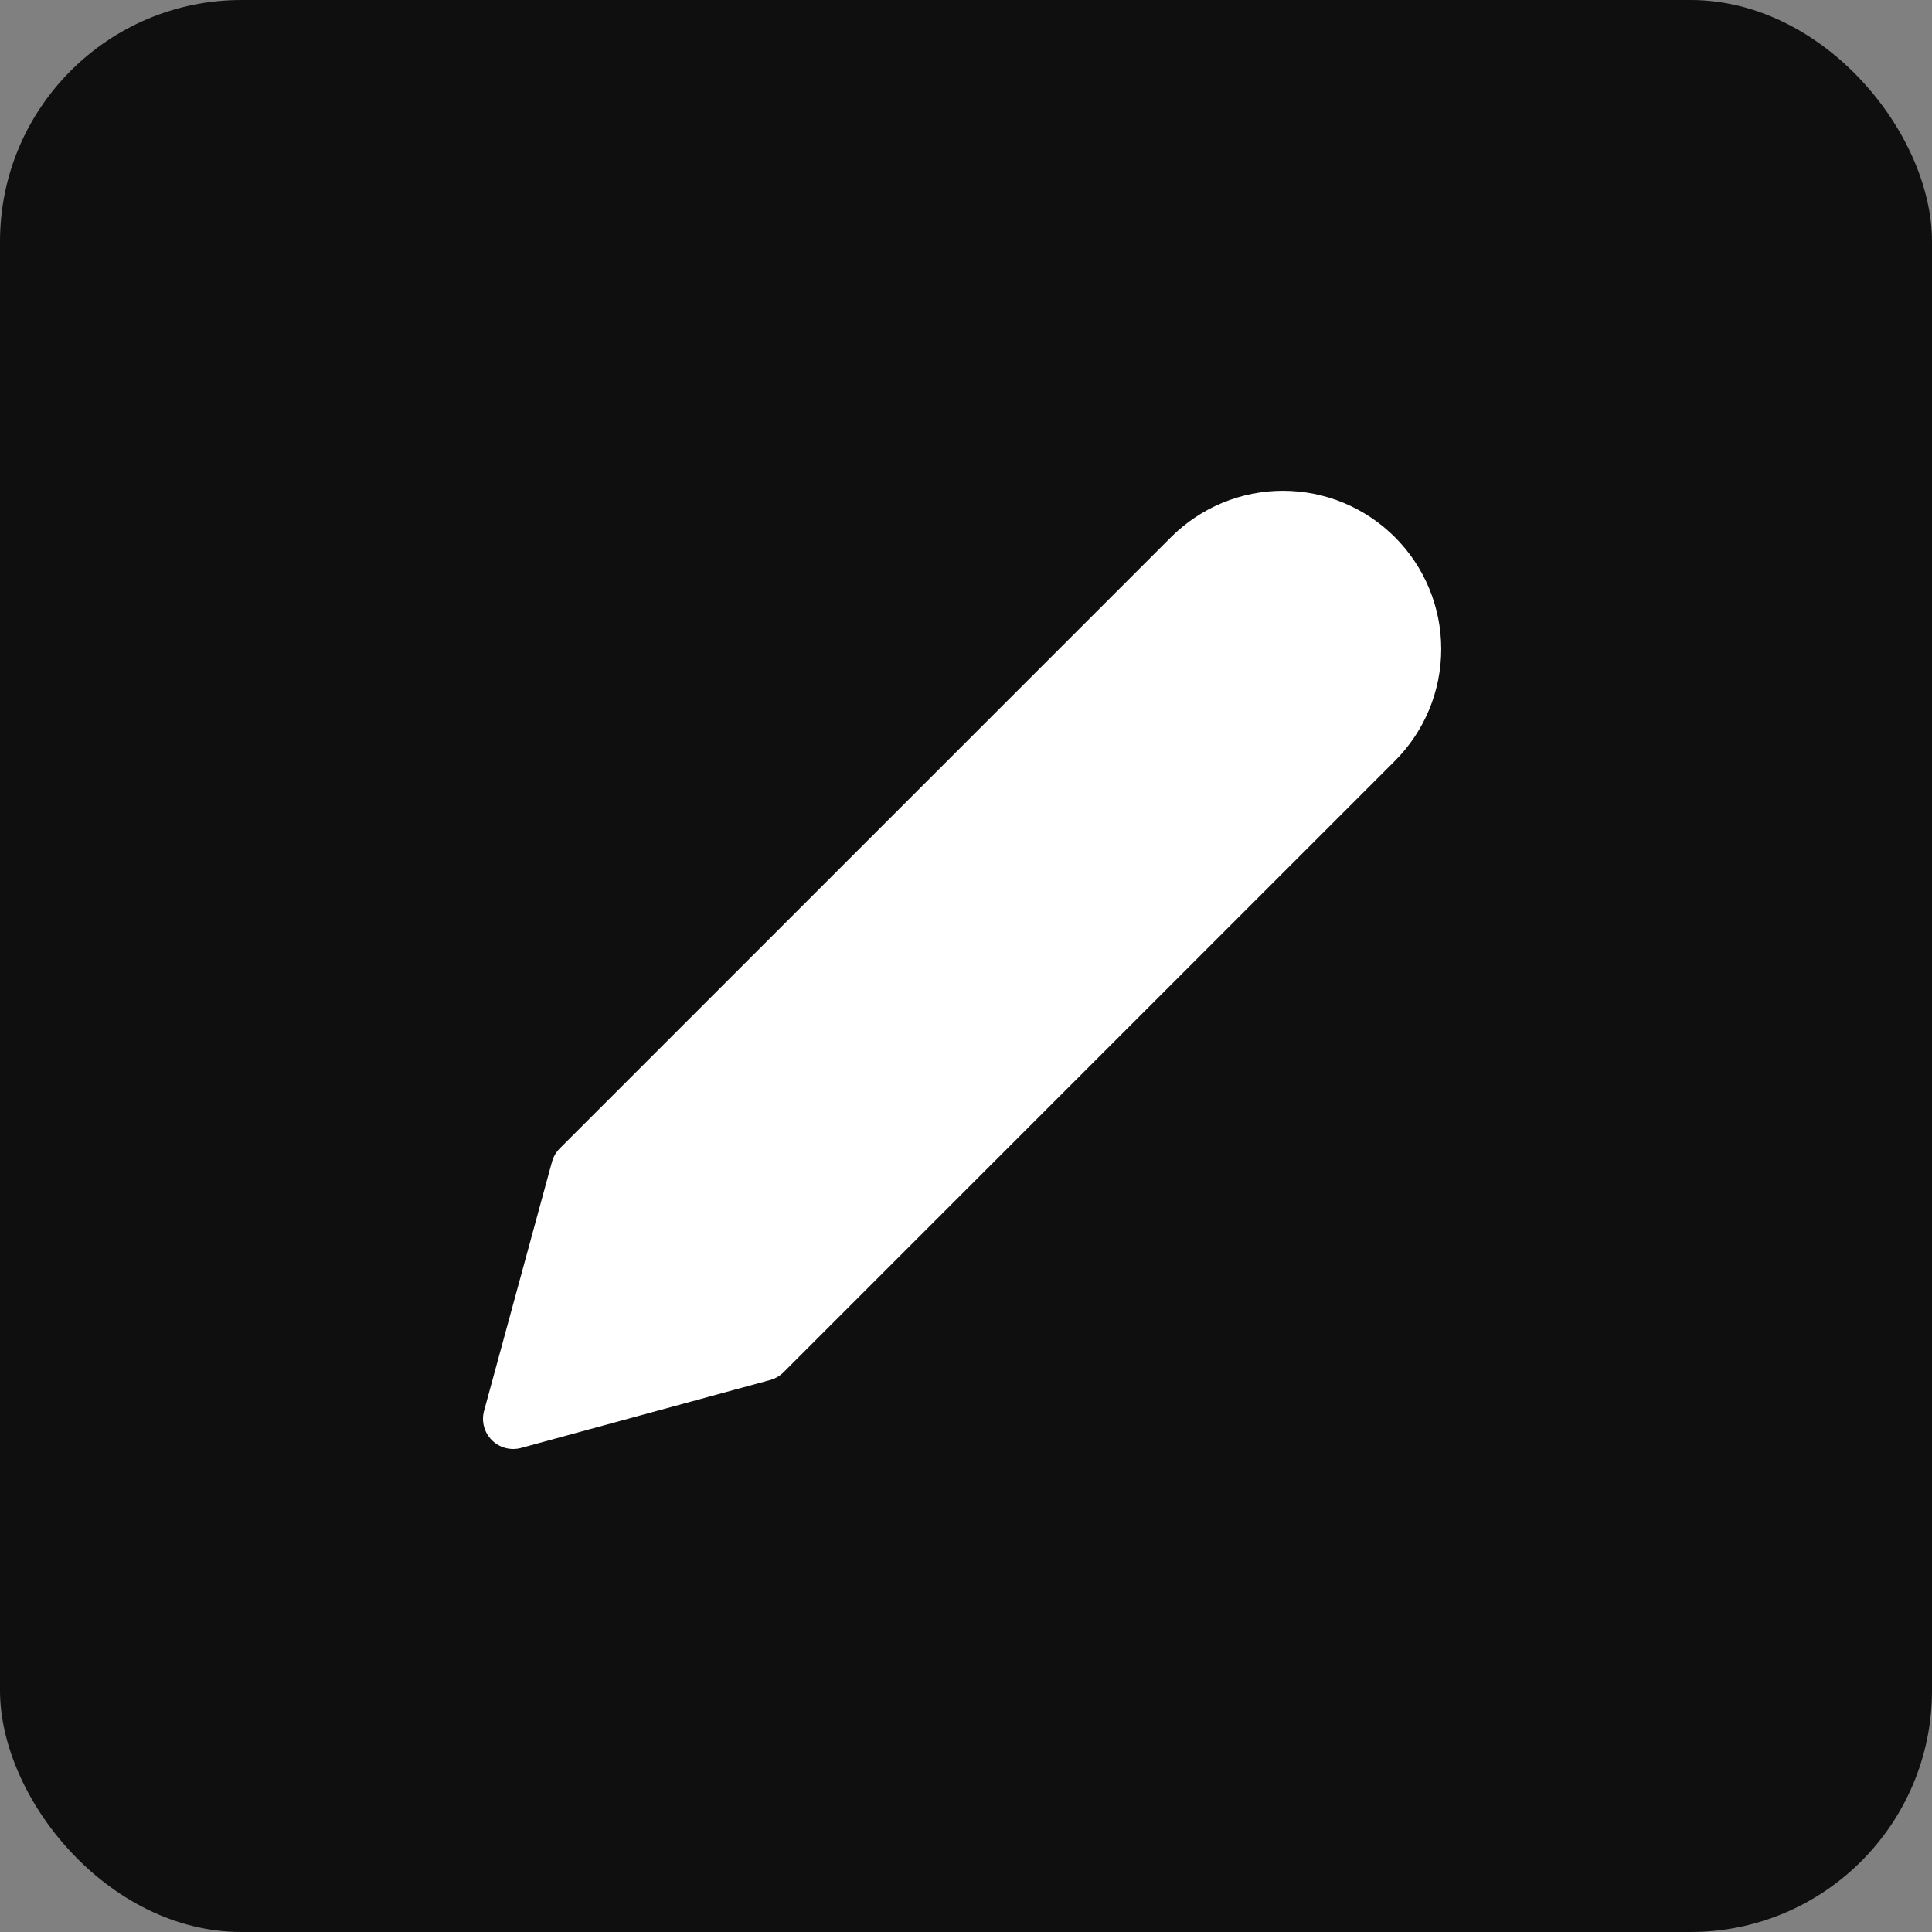<svg width="64" height="64" viewBox="0 0 64 64" fill="none" xmlns="http://www.w3.org/2000/svg">
<rect x="0" y="0" width="64" height="64" fill="#808080" stroke="none"/>
<rect width="64" height="64" rx="8" fill="#0F0F0F"/>
<path d="M39.5 18.5C39.894 18.106 40.362 17.794 40.876 17.58C41.391 17.367 41.943 17.257 42.5 17.257C43.057 17.257 43.609 17.367 44.124 17.58C44.638 17.794 45.106 18.106 45.5 18.5C45.894 18.894 46.206 19.362 46.42 19.876C46.633 20.391 46.743 20.943 46.743 21.5C46.743 22.057 46.633 22.609 46.42 23.124C46.206 23.638 45.894 24.106 45.5 24.5L25.25 44.75L17 47L19.25 38.75L39.5 18.5Z" fill="white" stroke="white" stroke-width="2" stroke-linecap="round" stroke-linejoin="round"/>
</svg>
